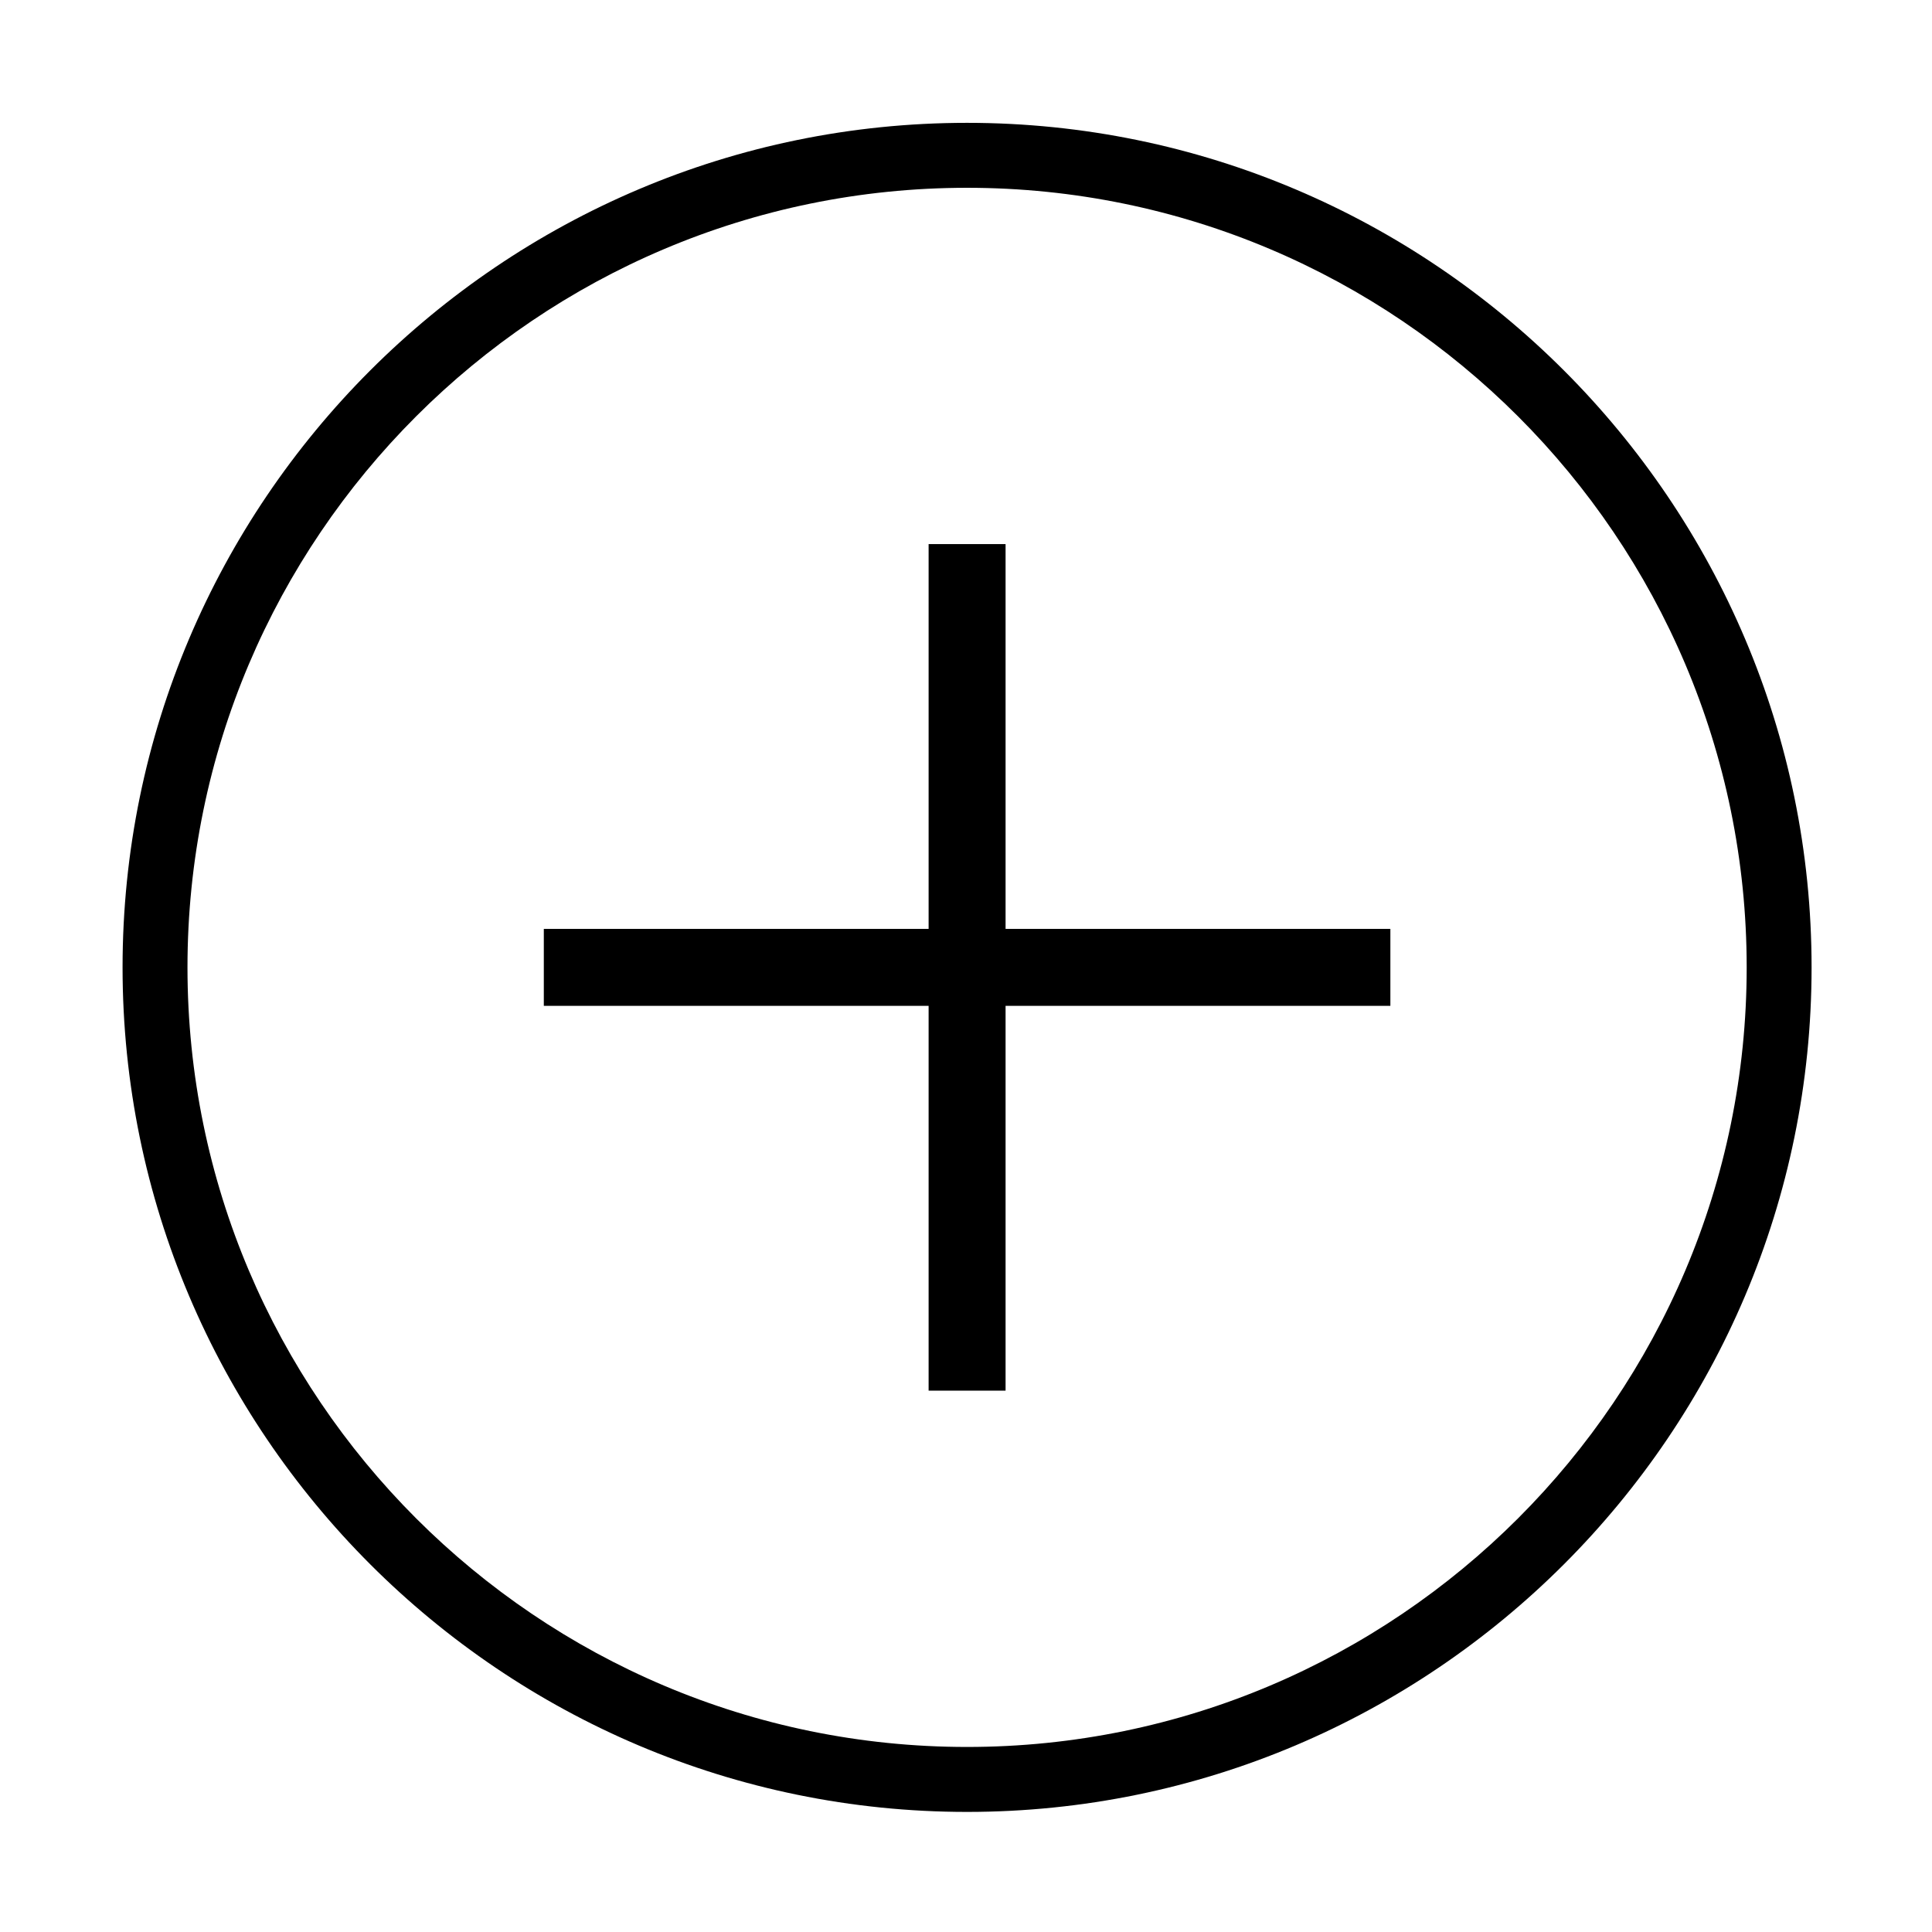 <?xml version="1.0" standalone="no"?><!DOCTYPE svg PUBLIC "-//W3C//DTD SVG 1.1//EN" "http://www.w3.org/Graphics/SVG/1.1/DTD/svg11.dtd"><svg t="1500882012922" class="icon" style="" viewBox="0 0 1024 1024" version="1.1" xmlns="http://www.w3.org/2000/svg" p-id="85246" xmlns:xlink="http://www.w3.org/1999/xlink" width="200" height="200"><defs><style type="text/css"></style></defs><path d="M512.559 960.352c-246.812 0-447.596-200.815-447.596-447.617 0-246.812 200.784-447.627 447.596-447.627 246.833 0 447.617 200.814 447.617 447.627C960.176 759.538 759.392 960.352 512.559 960.352M512.559 99.535c-227.801 0-413.19 185.368-413.19 413.2 0 227.802 185.388 413.191 413.19 413.191 227.813 0 413.22-185.388 413.22-413.191C925.778 284.903 740.372 99.535 512.559 99.535" p-id="85247"></path><path d="M288.233 492.33l448.693 0 0 40.79-448.693 0 0-40.79Z" p-id="85248"></path><path d="M492.184 288.379l40.79 0 0 448.692-40.79 0 0-448.692Z" p-id="85249"></path></svg>